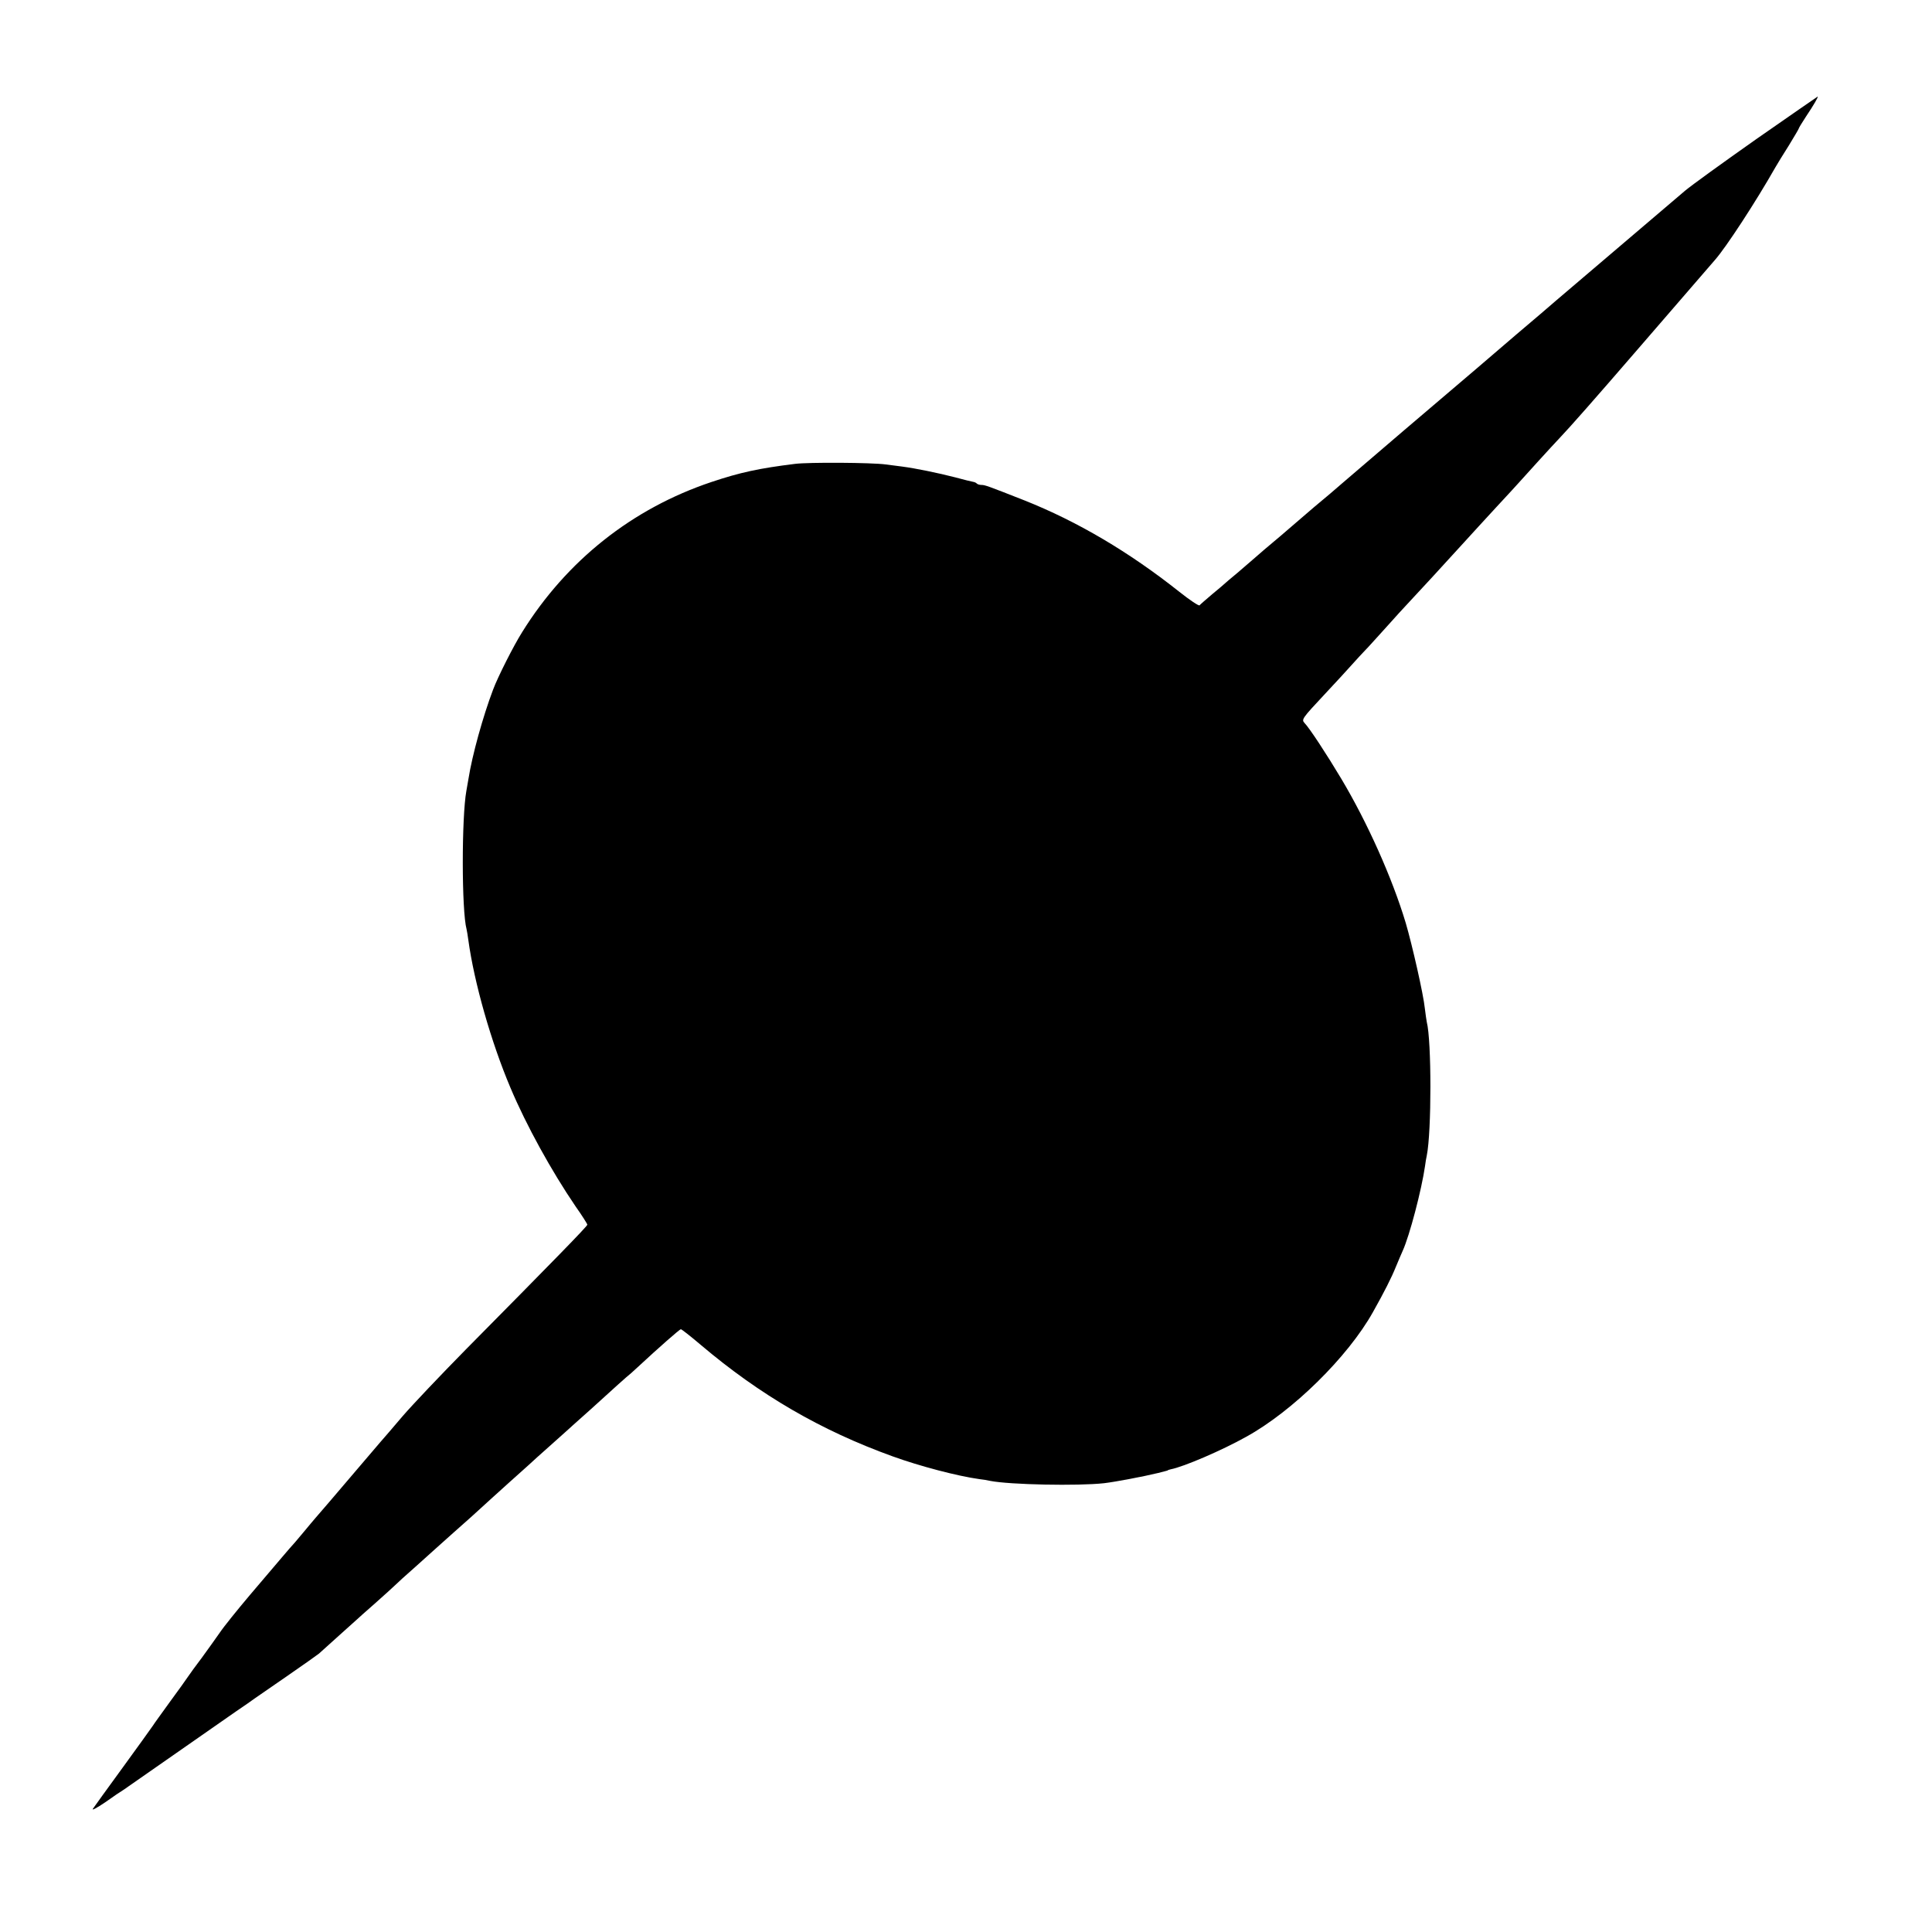<?xml version="1.0" standalone="no"?>
<!DOCTYPE svg PUBLIC "-//W3C//DTD SVG 20010904//EN"
 "http://www.w3.org/TR/2001/REC-SVG-20010904/DTD/svg10.dtd">
<svg version="1.0" xmlns="http://www.w3.org/2000/svg"
 width="1000pt" height="1000pt" viewBox="0 0 1000 1000"
 preserveAspectRatio="xMidYMid meet">
<g transform="translate(0,1000) scale(0.1,-0.1)"
fill="#000000" stroke="none">
<path d="M9092 9281 c-172 -121 -338 -241 -370 -268 -49 -42 -524 -446 -667
-568 -27 -24 -120 -103 -205 -175 -85 -73 -180 -154 -210 -180 -30 -26 -197
-168 -370 -315 -173 -148 -317 -271 -320 -274 -3 -3 -32 -28 -65 -56 -74 -61
-95 -80 -165 -140 -88 -76 -101 -87 -175 -149 -38 -33 -72 -62 -75 -65 -3 -3
-32 -28 -65 -56 -33 -27 -62 -52 -65 -55 -3 -3 -32 -28 -65 -55 -33 -28 -63
-54 -66 -58 -3 -5 -51 27 -105 70 -261 207 -528 364 -799 472 -193 76 -207 81
-225 81 -9 0 -20 3 -24 7 -3 4 -12 8 -19 9 -7 1 -48 11 -92 23 -89 23 -206 47
-275 56 -25 3 -63 8 -85 11 -73 10 -399 12 -470 3 -186 -23 -284 -44 -433 -94
-409 -137 -749 -406 -980 -778 -43 -68 -126 -232 -150 -297 -52 -137 -108
-339 -127 -460 -4 -25 -9 -53 -11 -63 -25 -136 -25 -622 1 -717 2 -8 6 -33 9
-55 30 -220 118 -529 218 -765 82 -195 213 -432 337 -614 34 -48 61 -91 61
-95 0 -8 -177 -189 -629 -646 -130 -132 -277 -287 -327 -345 -49 -58 -101
-118 -116 -135 -14 -16 -72 -84 -128 -150 -115 -135 -178 -209 -208 -243 -11
-13 -35 -41 -52 -62 -18 -22 -42 -50 -53 -63 -12 -13 -42 -47 -67 -77 -25 -29
-99 -117 -165 -194 -66 -78 -137 -166 -157 -196 -21 -30 -63 -89 -93 -130 -31
-41 -64 -86 -73 -100 -9 -14 -51 -72 -92 -128 -41 -57 -82 -113 -90 -126 -8
-12 -78 -109 -155 -215 -77 -106 -147 -202 -154 -213 -8 -11 20 4 63 33 42 30
85 59 94 64 9 6 21 14 26 18 14 10 453 316 558 389 43 29 86 59 95 66 10 7 86
59 168 116 83 57 157 110 166 117 27 25 194 174 199 179 3 3 43 39 90 80 46
41 94 84 105 95 11 11 58 54 105 95 46 41 91 82 100 90 9 8 52 47 95 85 72 63
109 97 200 180 17 15 59 53 93 84 35 31 78 70 96 86 18 17 68 62 111 100 44
39 86 77 95 85 9 8 36 33 60 54 25 22 83 74 130 117 47 43 96 87 110 99 14 11
41 35 60 53 111 103 218 197 224 197 4 0 50 -36 103 -81 307 -260 622 -443
993 -577 141 -51 335 -102 450 -118 19 -2 44 -6 55 -9 102 -20 454 -27 590
-12 59 7 206 35 280 53 11 3 27 7 35 9 8 2 15 4 15 5 0 1 7 3 15 5 67 13 265
98 390 168 240 132 526 413 656 645 59 105 96 178 119 235 14 34 30 71 35 82
36 79 98 316 116 440 2 17 6 41 9 54 25 123 25 594 0 691 -2 8 -6 40 -10 70
-7 72 -66 331 -99 443 -70 233 -199 521 -334 747 -74 124 -165 263 -190 288
-16 18 -13 23 104 148 56 60 119 128 140 152 21 24 61 67 88 95 26 29 74 81
106 117 32 36 73 81 92 101 40 42 210 227 298 324 35 39 109 119 164 179 56
60 108 117 116 126 22 25 180 199 210 230 58 61 182 202 405 460 266 308 303
351 402 465 57 65 209 297 313 480 10 17 40 67 69 112 28 46 51 85 51 87 0 3
17 31 38 63 39 58 65 103 60 103 -2 -1 -144 -99 -316 -219z"/>
</g>
</svg>
